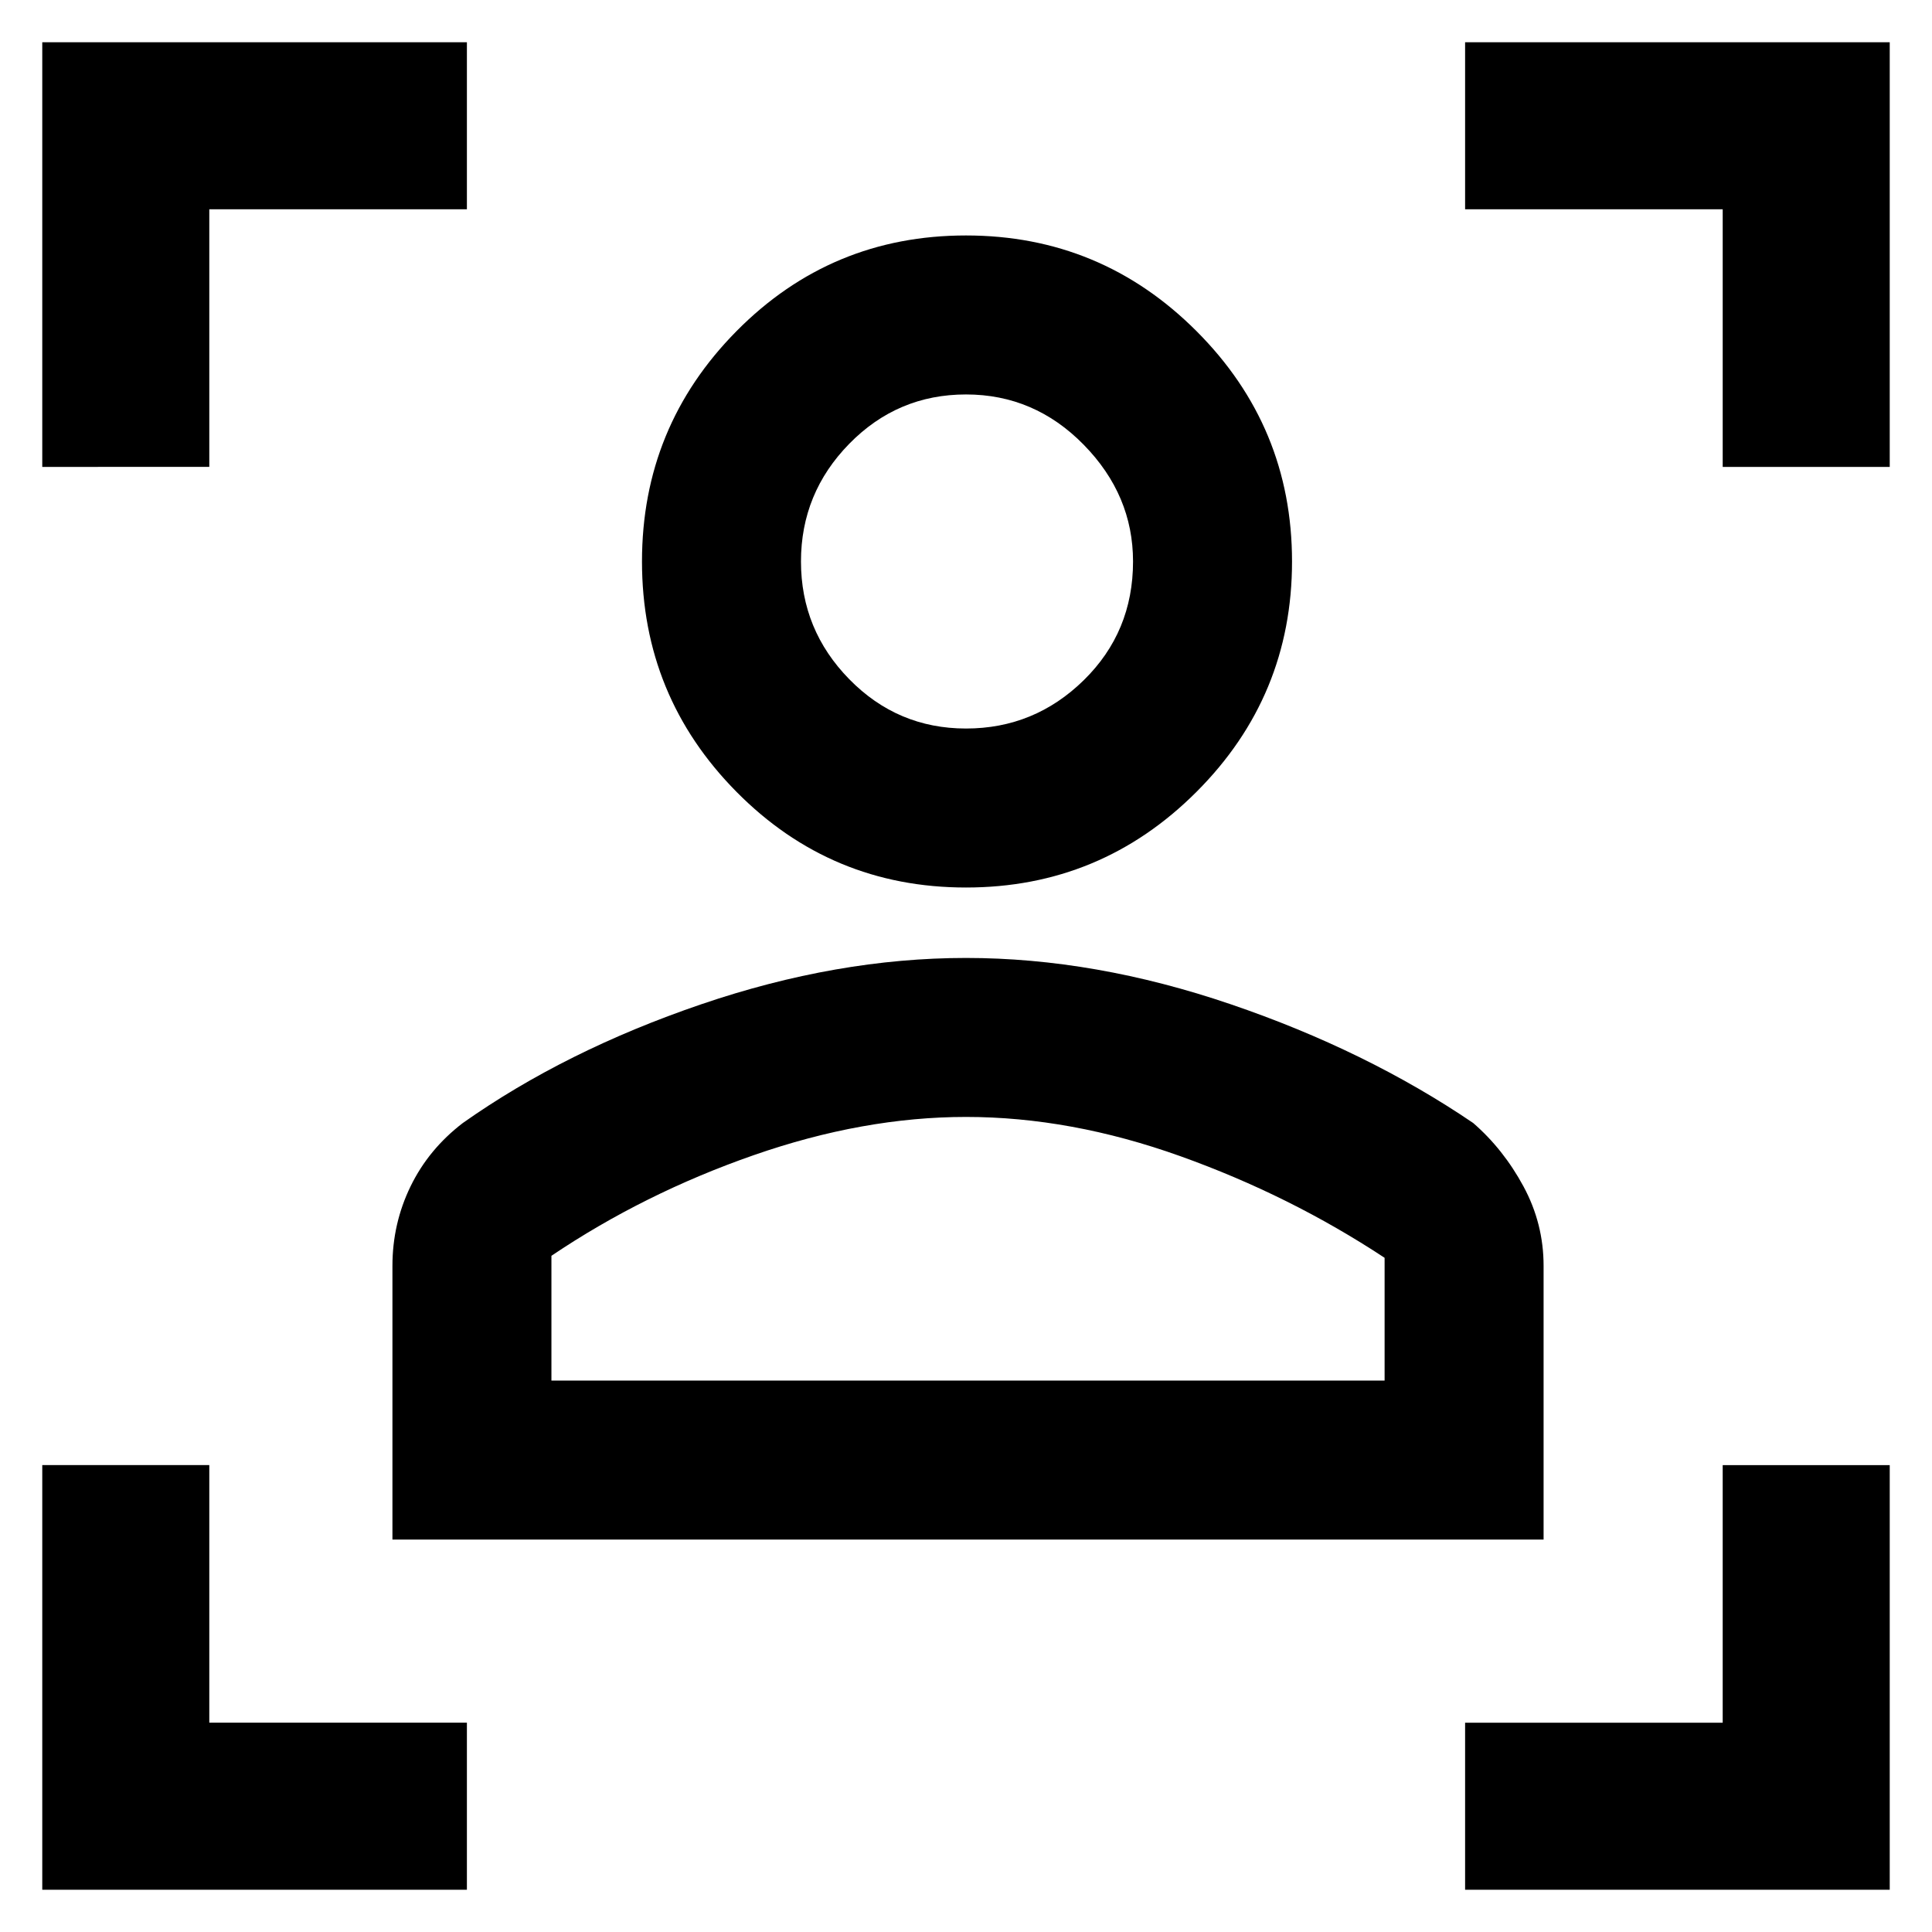 <svg xmlns="http://www.w3.org/2000/svg" height="48" width="48"><path d="M9.75 38.25v-6.8q0-1.05.45-1.975t1.3-1.575q2.55-1.8 5.925-2.95Q20.8 23.8 24 23.8t6.575 1.15Q33.95 26.1 36.6 27.9q.75.65 1.25 1.575.5.925.5 1.975v6.8Zm3.95-3.95h20.7v-3.05q-2.35-1.55-5.075-2.525Q26.6 27.75 24 27.75q-2.55 0-5.275.95-2.725.95-5.025 2.5ZM24 22.05q-3.35 0-5.7-2.375t-2.35-5.725q0-3.35 2.35-5.725Q20.65 5.85 24 5.85t5.725 2.375Q32.1 10.6 32.1 13.95q0 3.35-2.375 5.725Q27.35 22.05 24 22.05Zm0-3.95q1.7 0 2.925-1.2 1.225-1.2 1.225-2.95 0-1.65-1.225-2.9T24 9.8q-1.7 0-2.9 1.225t-1.2 2.925q0 1.7 1.2 2.925Q22.3 18.1 24 18.1Zm0 16.2Zm0-20.35ZM1.05 11.6V1.05H11.6V5.2H5.2v6.4ZM11.6 46.95H1.05V36.4H5.2v6.4h6.4Zm24.8 0V42.8h6.4v-6.4h4.15v10.55Zm6.4-35.35V5.2h-6.4V1.05h10.55V11.6Z"/></svg>